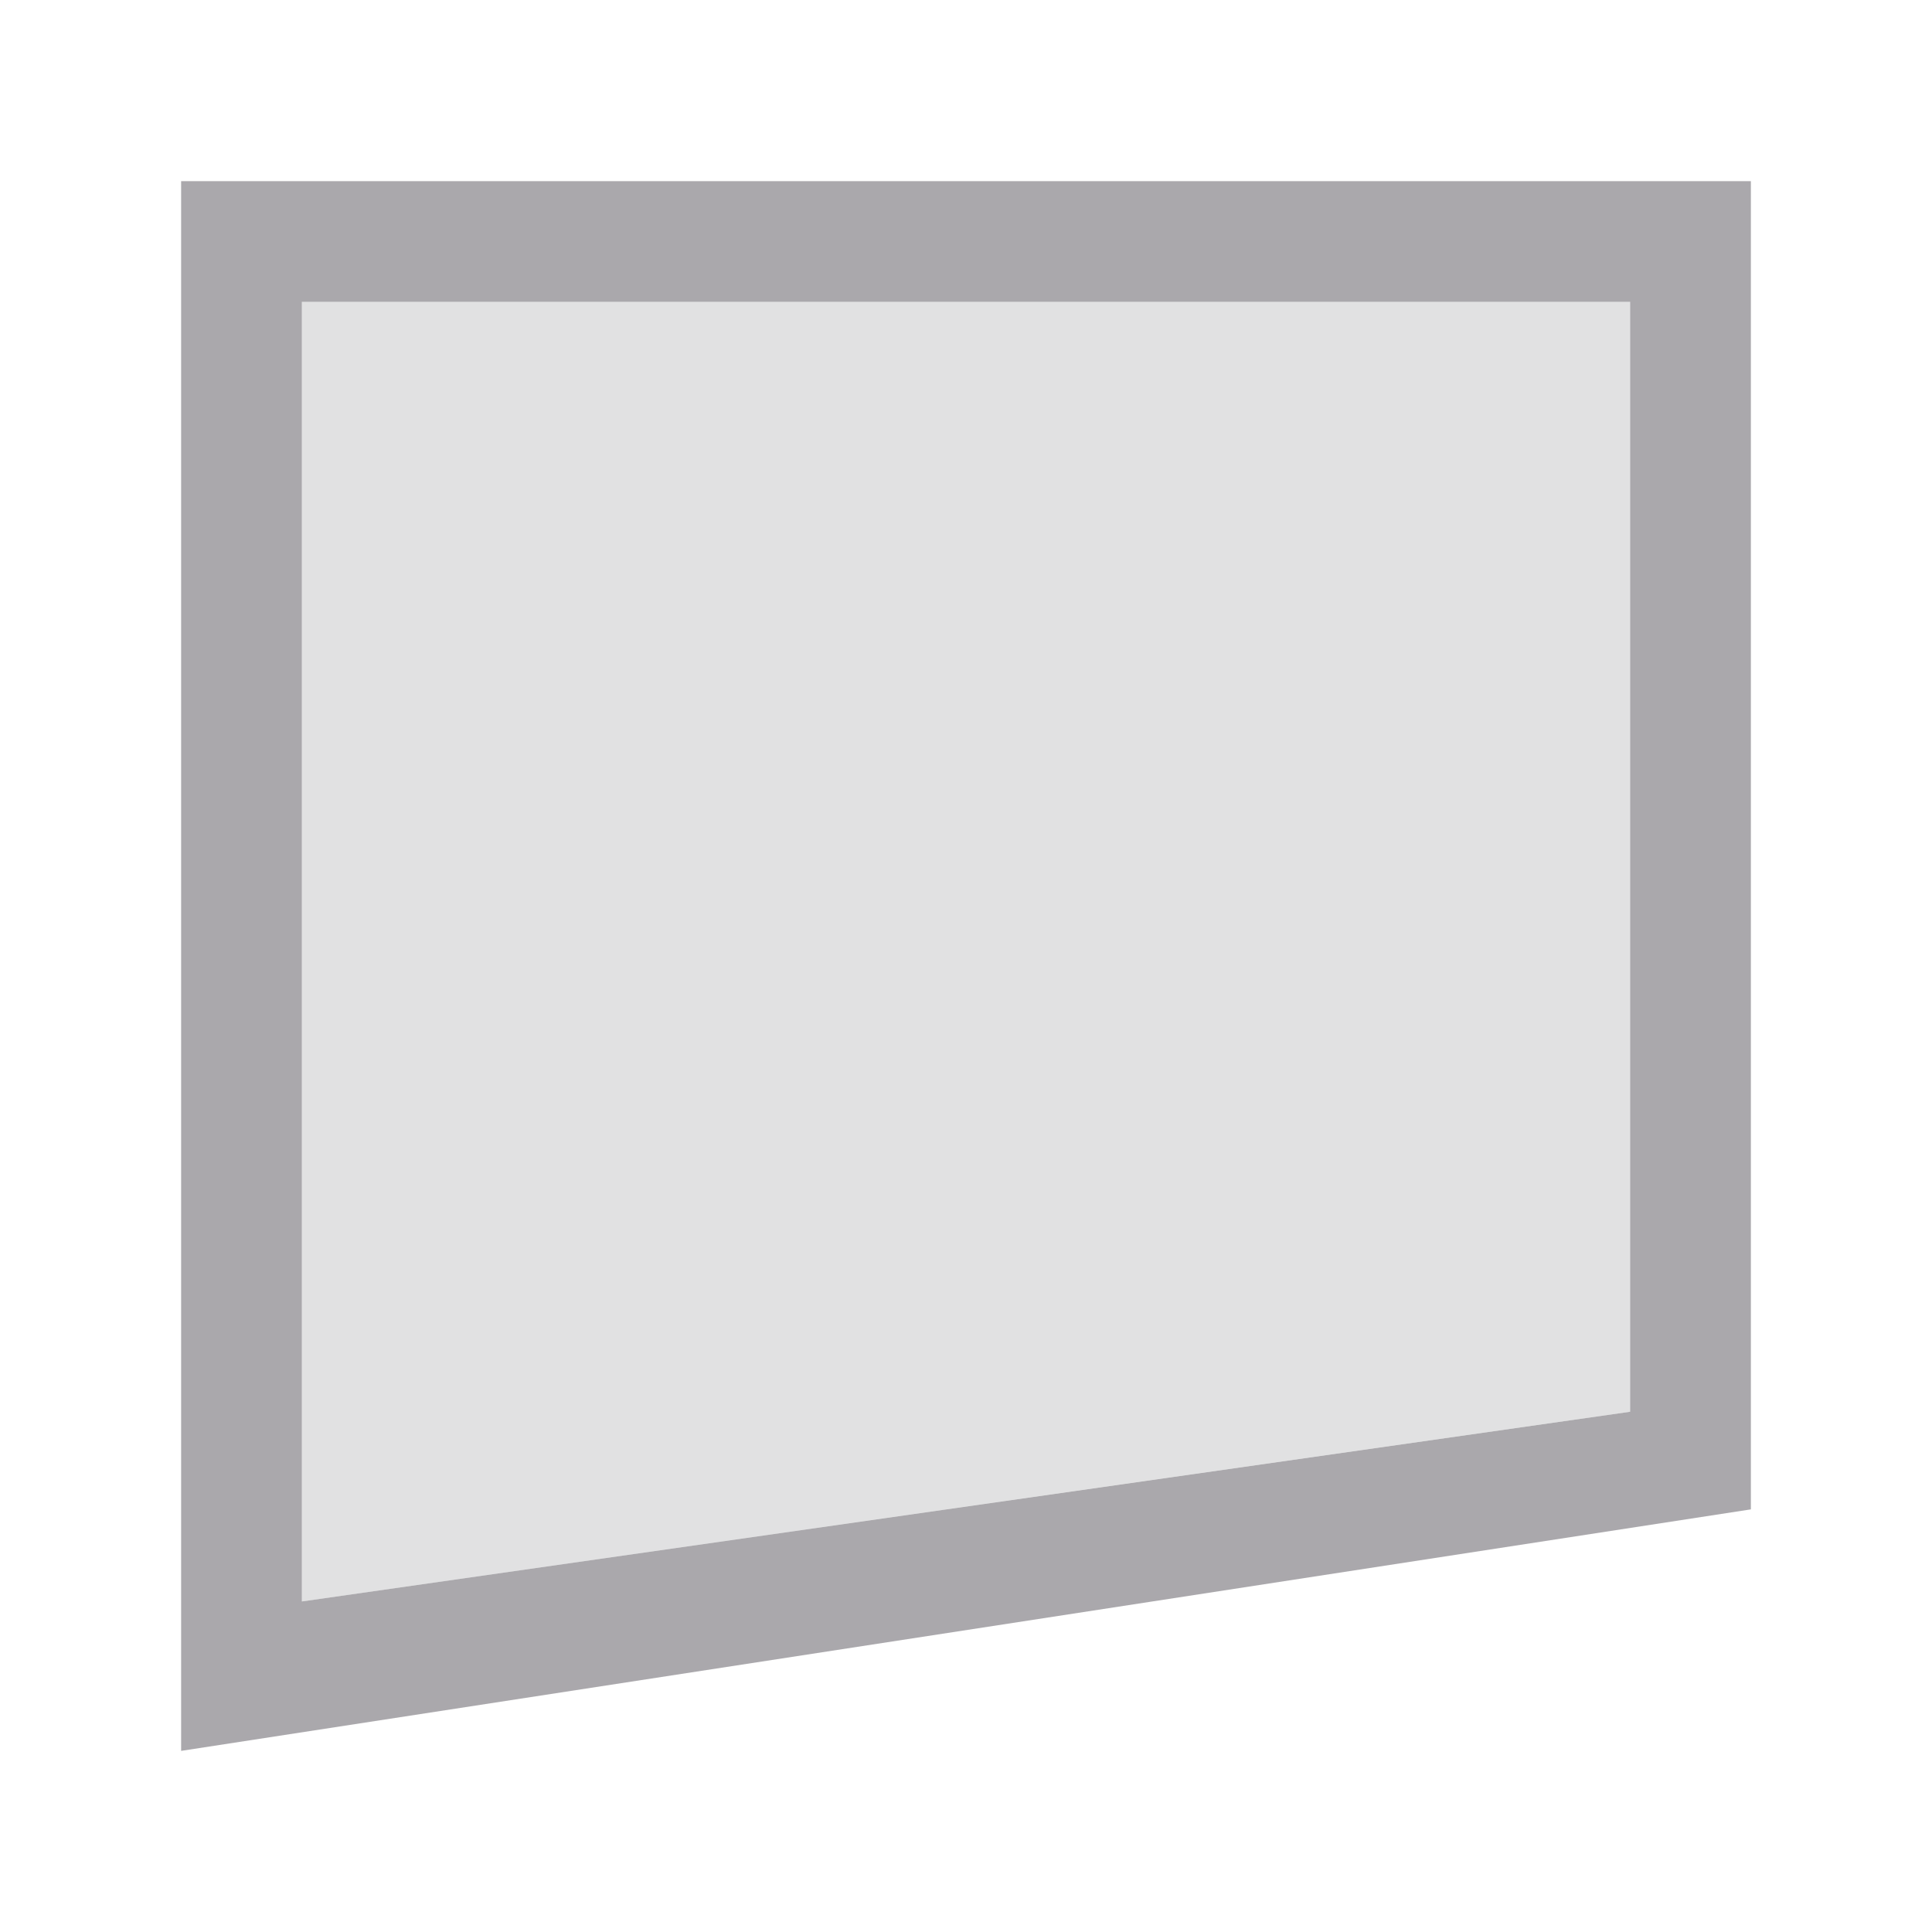 <svg height="32" viewBox="0 0 32 32" width="32" xmlns="http://www.w3.org/2000/svg"><g fill="#aaa8ac" transform="translate(1 7)"><path d="m2 22 26-4v-22h-26zm2-2.475v-21.525h22v18.383z"/><path d="m4 19.525v-21.525h22v18.383z" opacity=".35"/></g></svg>